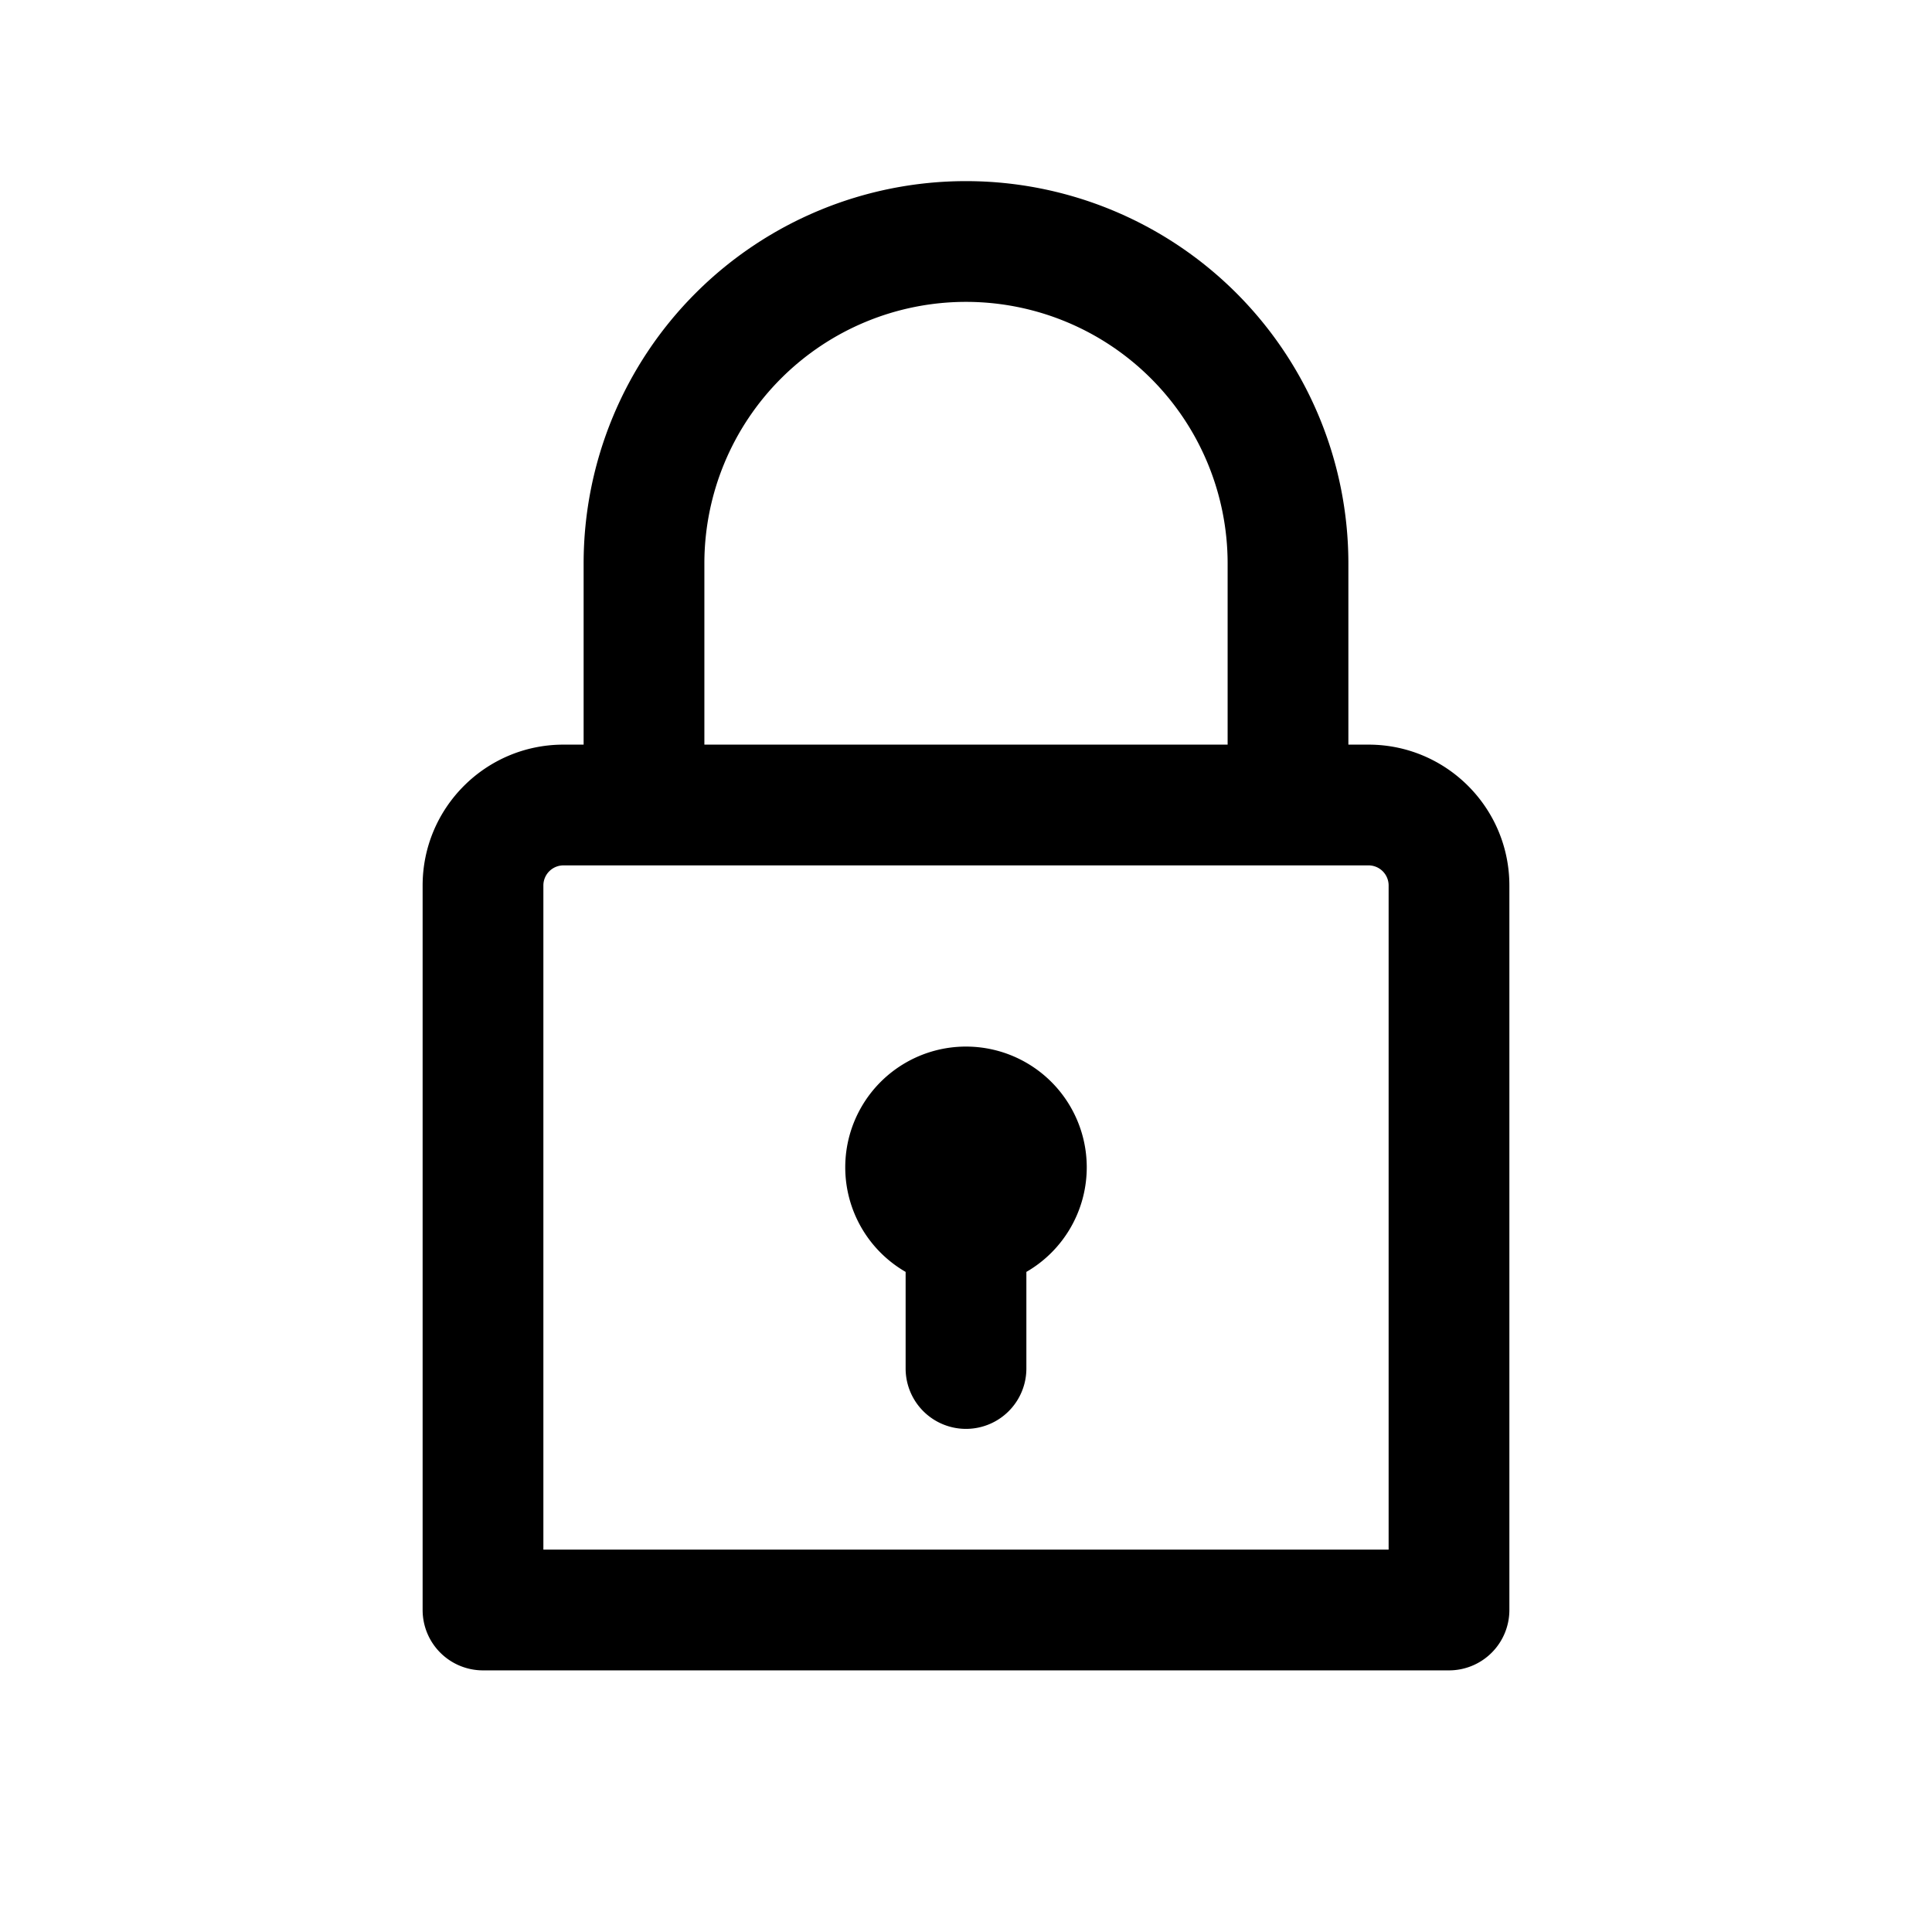 <!-- From https://aksel.nav.no/ikoner -->
<svg xmlns="http://www.w3.org/2000/svg" width="1em" height="1em" fill="none" viewBox="0 0 24 24" focusable="false" role="img"><path fill="currentColor" fill-rule="evenodd" d="M7.25 7a4.75 4.75 0 0 1 9.5 0v2.25H17c.966 0 1.75.784 1.75 1.75v9a.75.75 0 0 1-.75.75H6a.75.75 0 0 1-.75-.75v-9c0-.966.784-1.75 1.75-1.75h.25zm1.5 0a3.25 3.25 0 0 1 6.5 0v2.25h-6.5zM7 10.75a.25.25 0 0 0-.25.25v8.25h10.5V11a.25.25 0 0 0-.25-.25zm3.5 3.75a1.5 1.5 0 1 1 2.25 1.3V17a.75.75 0 0 1-1.5 0v-1.2a1.5 1.5 0 0 1-.75-1.3" clip-rule="evenodd"></path></svg>